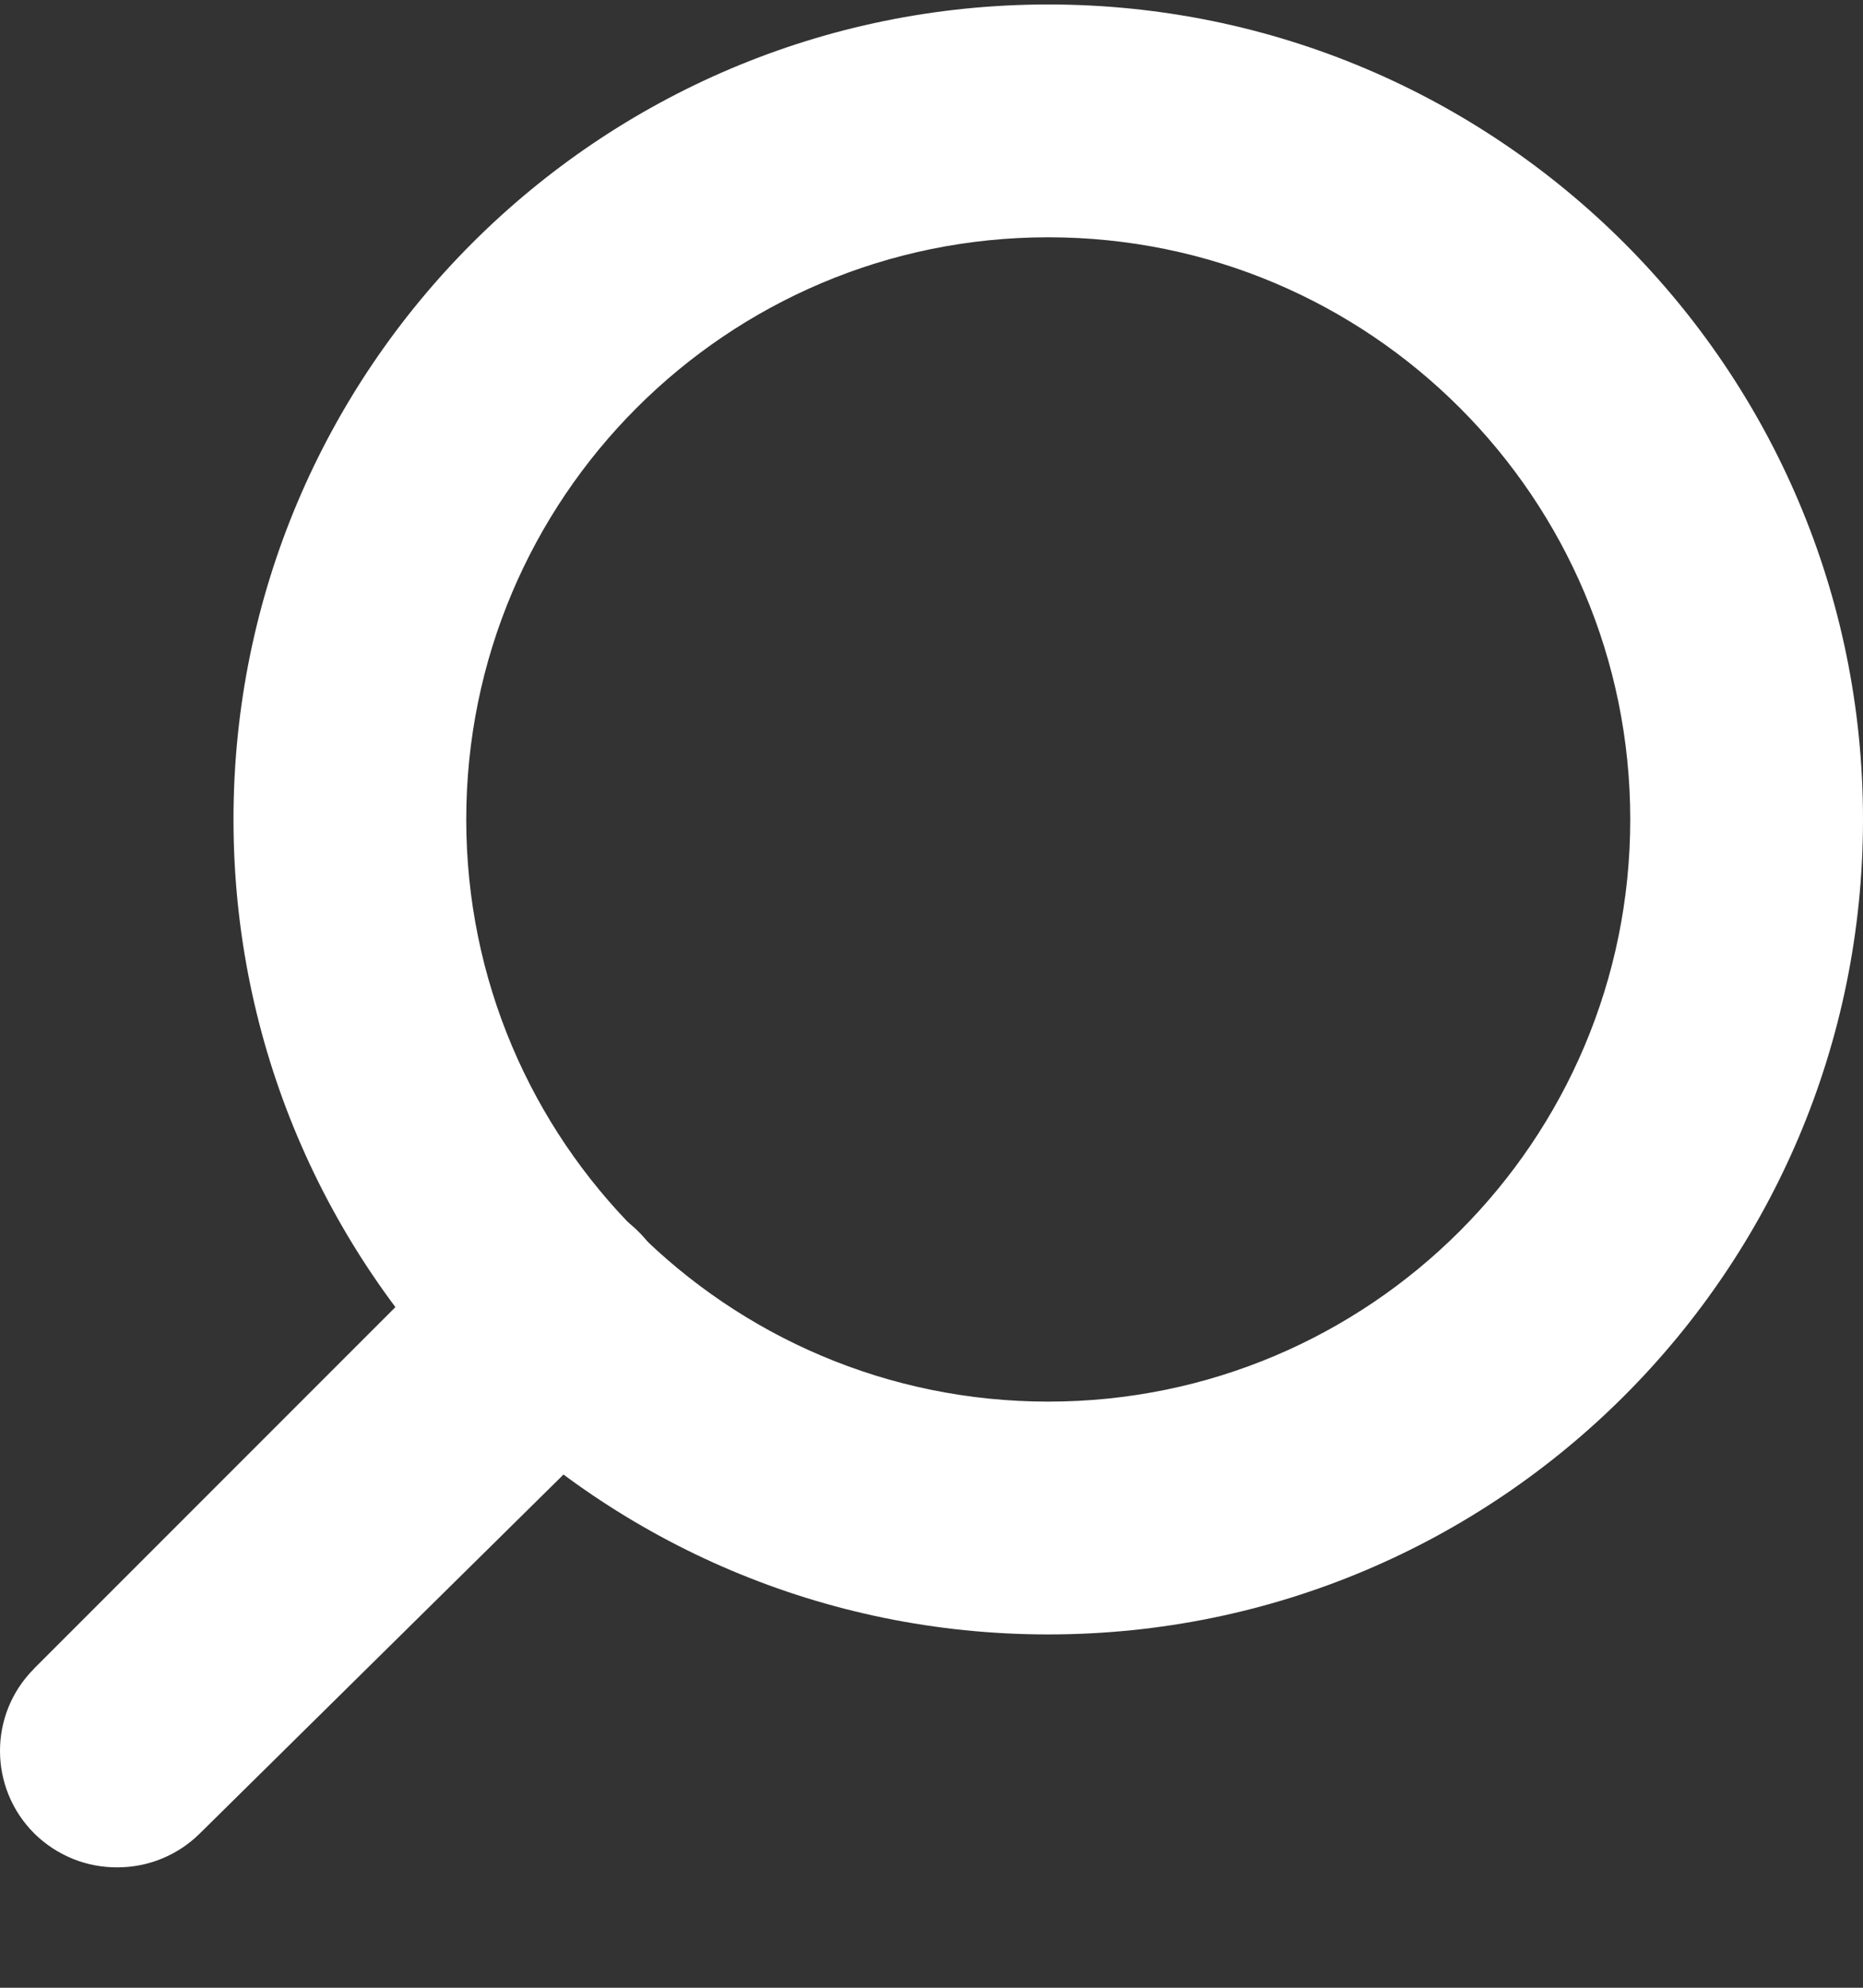 <svg width="15" height="16" viewBox="0 0 15 16" fill="none" xmlns="http://www.w3.org/2000/svg">
<rect x="0" y="0" width="15" height="16" fill="#333333" stroke="none"/>
<g clip-path="url(#clip0_36_17)">
<path d="M8.44 13.156C4.817 13.156 1.88 10.219 1.88 6.596C1.88 2.973 4.817 0.036 8.44 0.036C12.063 0.036 15 2.973 15 6.596C15 10.219 12.063 13.156 8.44 13.156ZM8.44 1.91C5.852 1.91 3.754 4.008 3.754 6.596C3.754 9.184 5.852 11.282 8.44 11.282C11.028 11.282 13.126 9.184 13.126 6.596C13.126 4.008 11.028 1.91 8.44 1.91Z" fill="white"/>
<path d="M0.943 15.031C0.819 15.031 0.697 15.008 0.583 14.961C0.469 14.914 0.365 14.846 0.277 14.759C-0.09 14.394 -0.093 13.801 0.272 13.434L0.277 13.428L3.801 9.904C4.181 9.537 4.788 9.547 5.155 9.928C5.523 10.308 5.512 10.915 5.132 11.282L1.608 14.759C1.52 14.846 1.417 14.914 1.302 14.961C1.188 15.008 1.066 15.031 0.943 15.031Z" fill="white"/>
</g>
<defs>
<clipPath id="clip0_36_17">
<rect width="15" height="15" fill="white" transform="translate(0 0.033)"/>
</clipPath>
</defs>
</svg>
